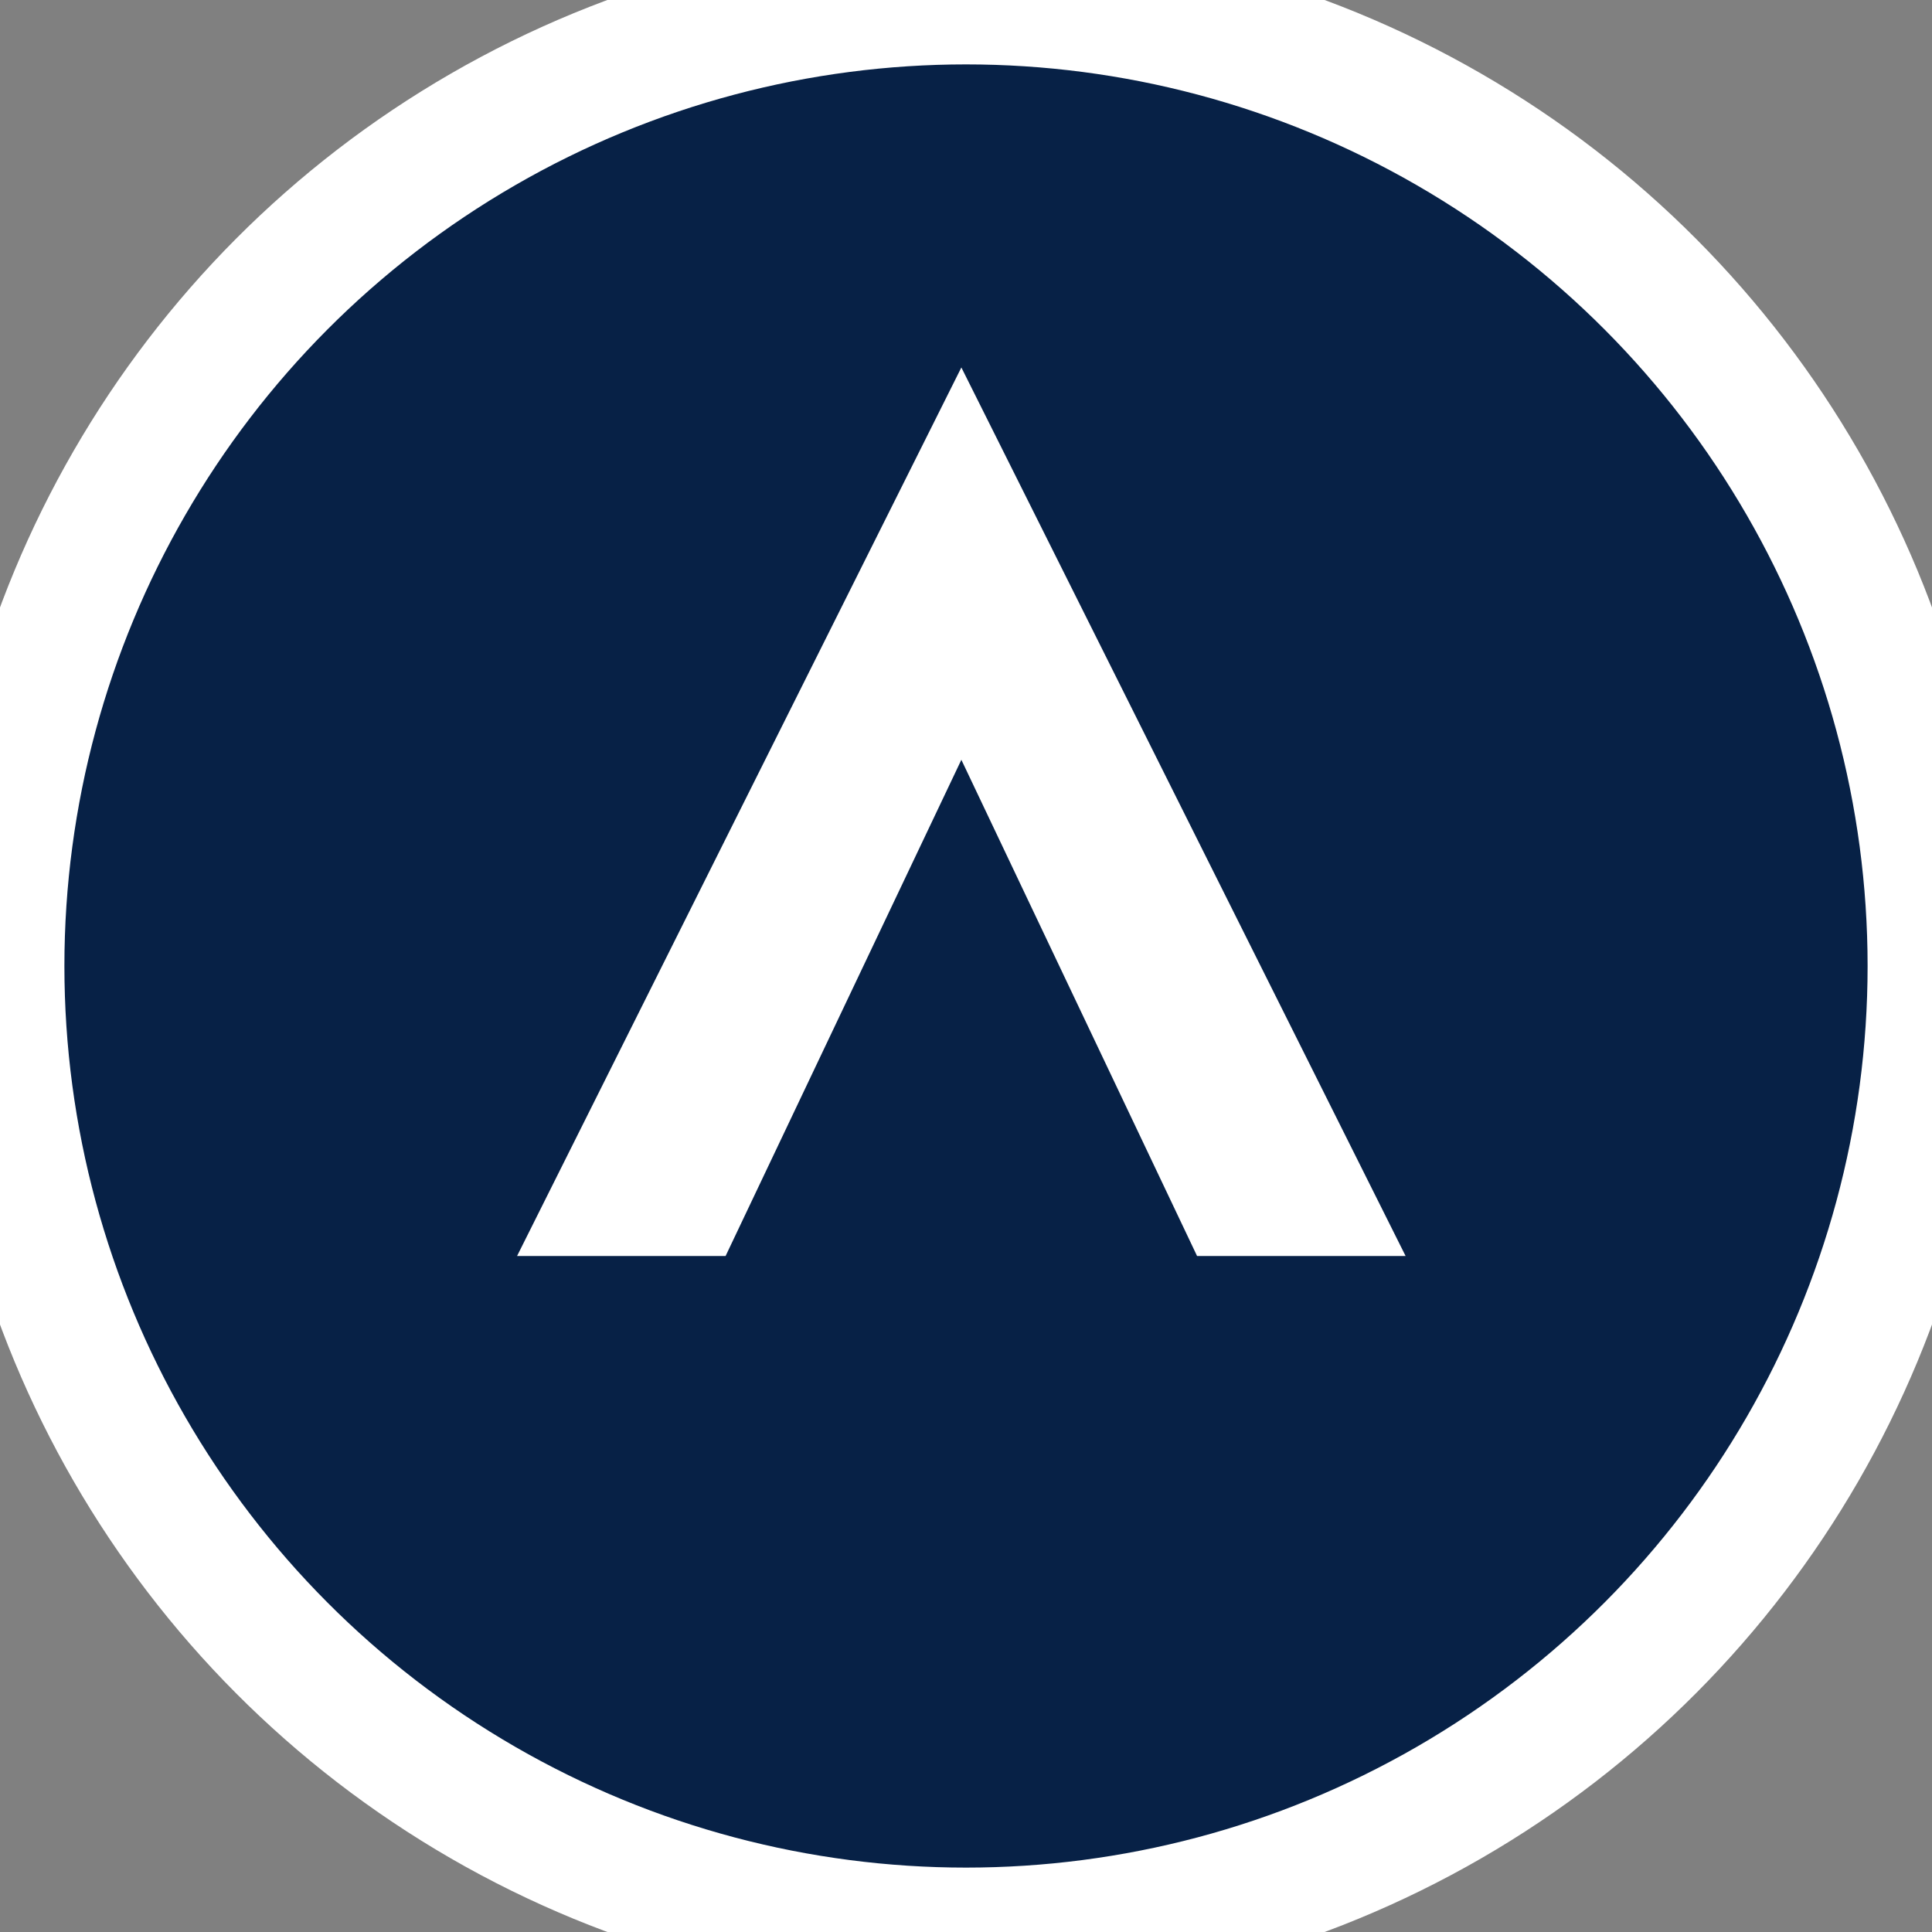 <svg width="30" height="30" viewBox="0 0 30 30" fill="none" xmlns="http://www.w3.org/2000/svg">
<rect x="0" y="0" width="30" height="30" fill="#808080" stroke="none"/>
<circle cx="15" cy="15" r="15" fill="#072146"  stroke="white" stroke-width="2"/>
<path fill-rule="evenodd" clip-rule="evenodd" d="M14.928 5.706L8.029 19.503H11.267L14.928 11.798L18.588 19.503H21.826L14.928 5.706Z" fill="white"/>
</svg>
